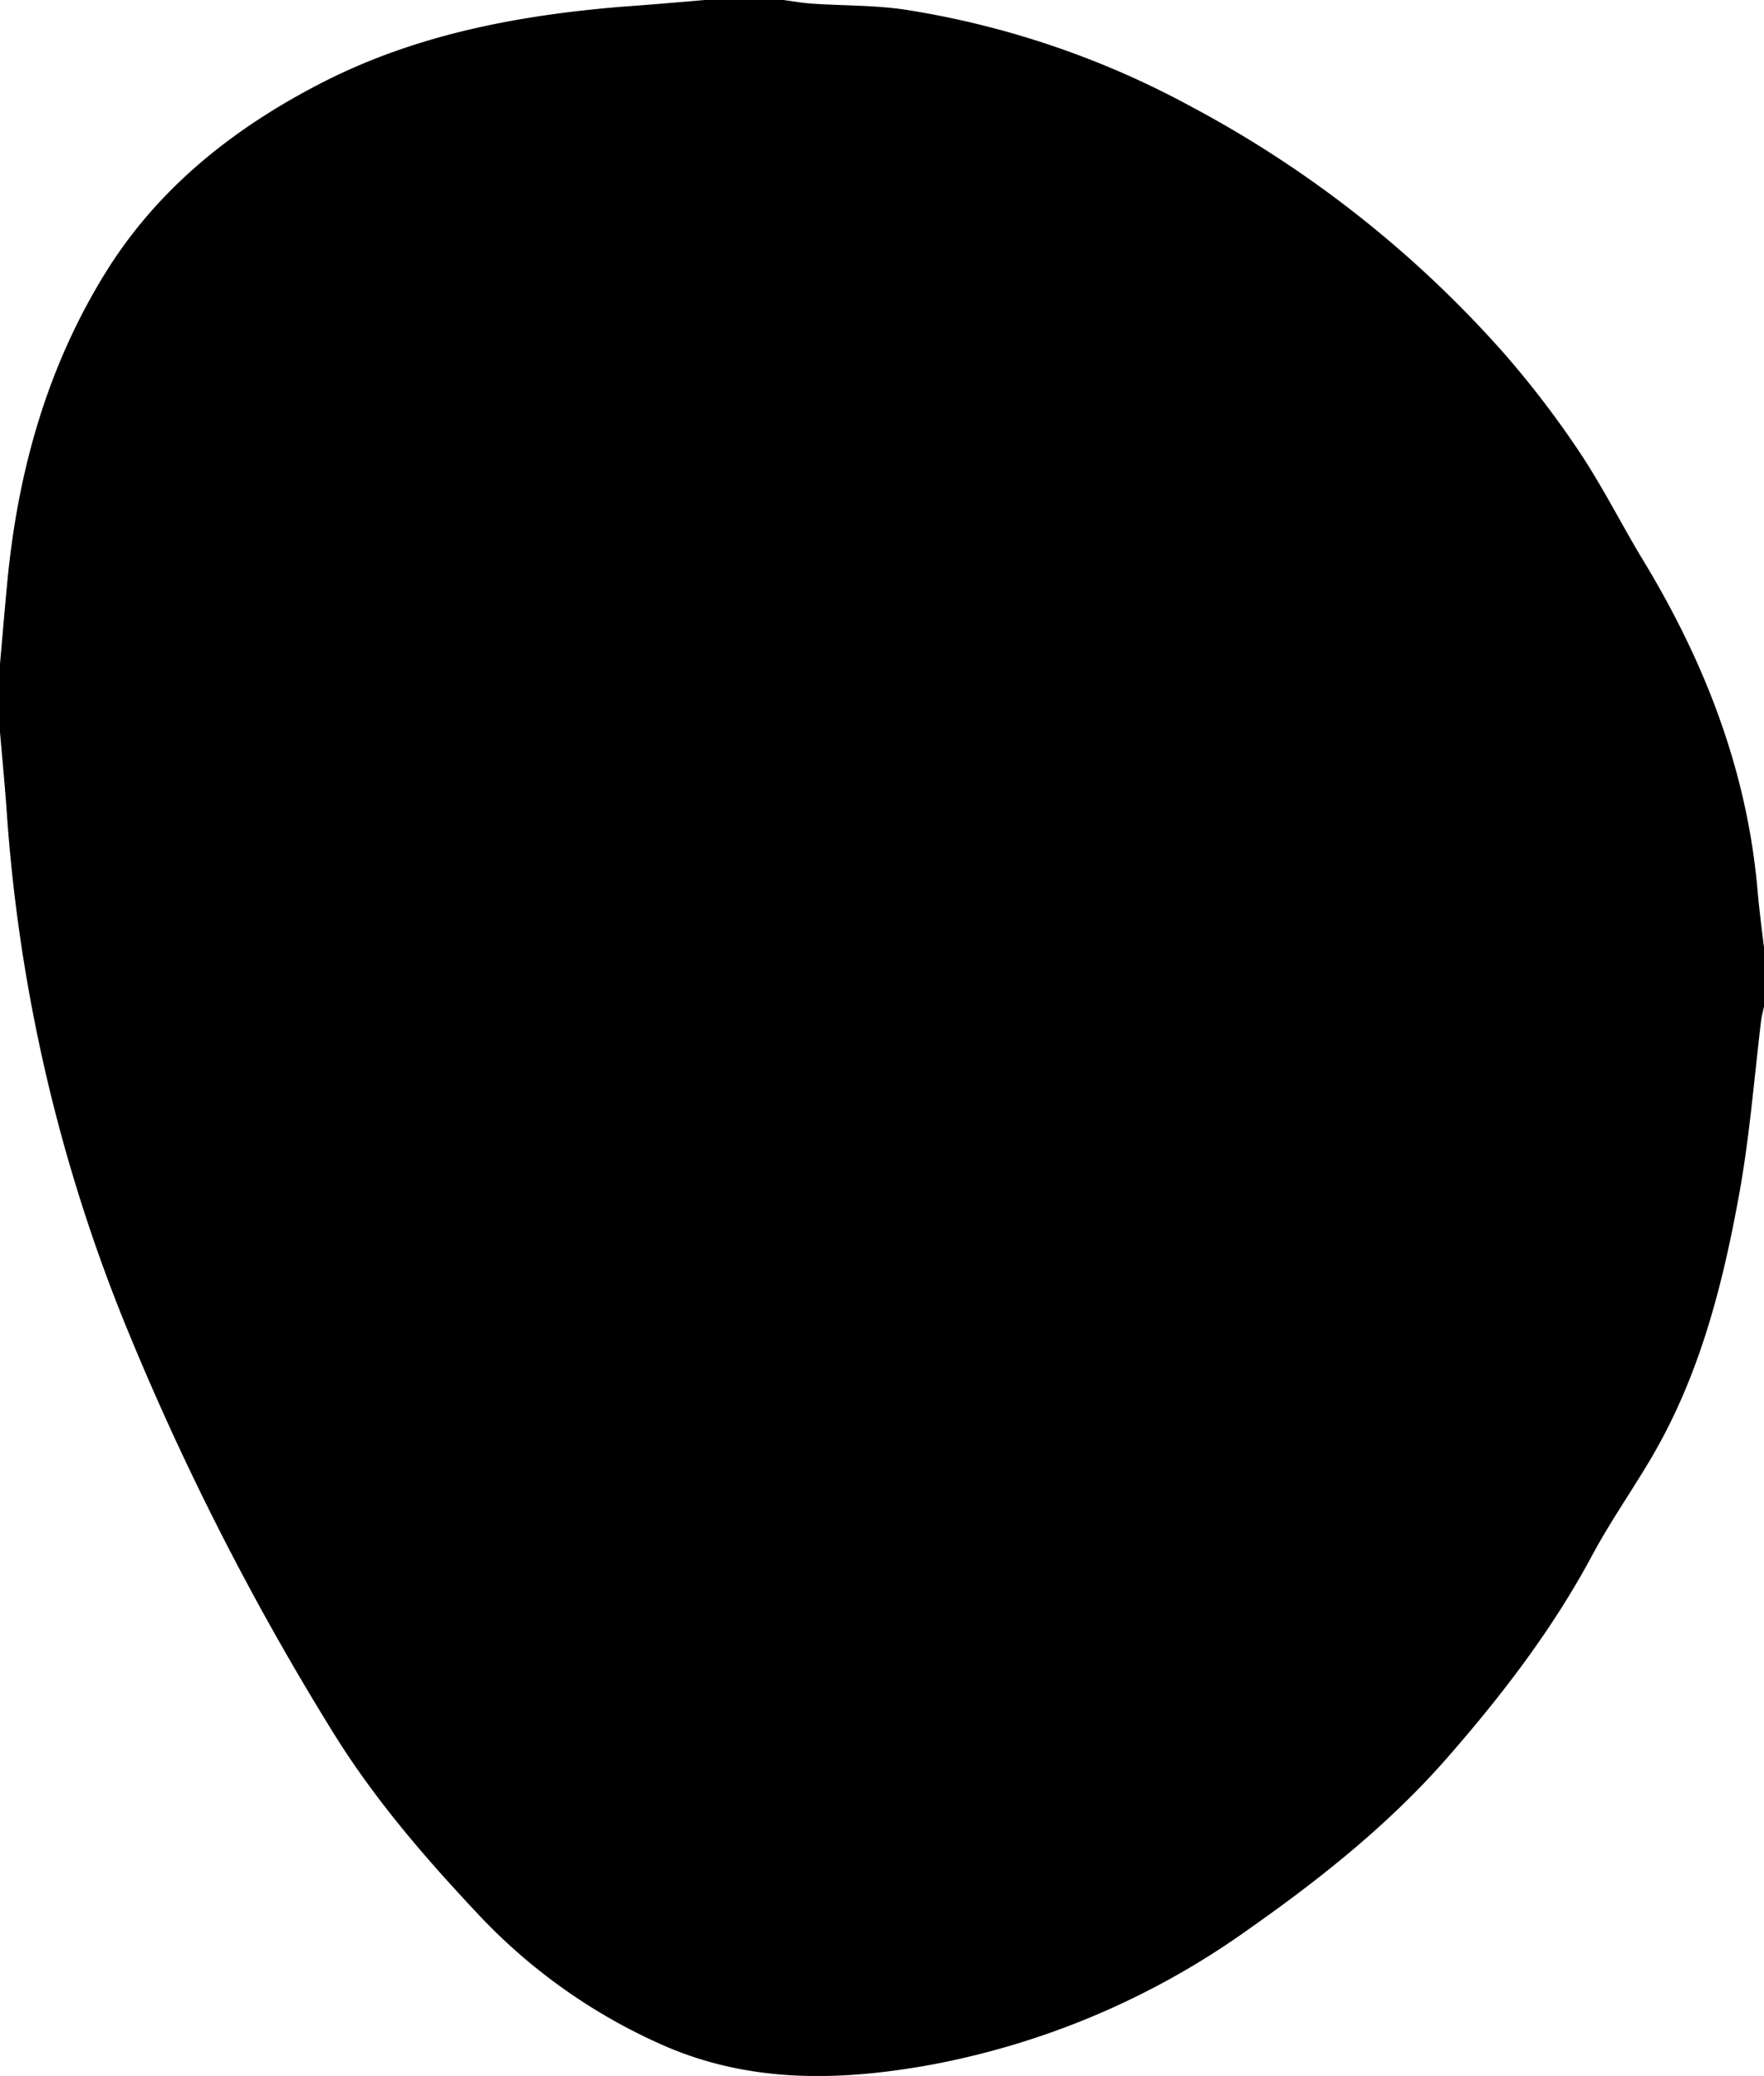 <svg xmlns="http://www.w3.org/2000/svg" viewBox="0 0 258 303.61">
  <title>Asset 3</title>
  <g id="Layer_2" data-name="Layer 2">
    <g id="Layer_1-2" data-name="Layer 1">
      <path d="M103.1,0h11.46c1.39.18,2.77.43,4.17.53,4.79.33,9.66.2,14.38,1a129.1,129.1,0,0,1,41,14,163.75,163.75,0,0,1,46,36.3,140.81,140.81,0,0,1,11,14.42c3.31,5,6,10.35,9.06,15.44,9.1,14.94,15.33,30.87,16.88,48.43.26,3,.64,5.91,1,8.86v8c-.17.81-.39,1.6-.49,2.42-1,8.38-1.67,16.84-3.17,25.14-2.44,13.5-5.84,26.77-12.92,38.76-2.78,4.71-5.93,9.22-8.51,14-5.82,10.91-13.29,20.64-21.38,29.88-8.46,9.65-18.52,17.64-29,25A116.43,116.43,0,0,1,136,302c-13.26,2.39-26.42,2.68-39.1-2.92a82.79,82.79,0,0,1-27.16-19.33c-7.86-8.37-15.28-17-21.3-26.83a400.61,400.61,0,0,1-30.18-59.37A243.38,243.38,0,0,1,1,118.94c-.28-4-.66-7.9-1-11.85q0-5,0-10c.36-4,.69-8.06,1.08-12.09C2.64,68.72,7,53.26,15.79,39.31c7.85-12.4,19.16-21.1,32-27.57C61.24,5,75.85,2.24,90.76,1,94.87.71,99,.35,103.1,0Z"/>
    </g>
  </g>
</svg>
